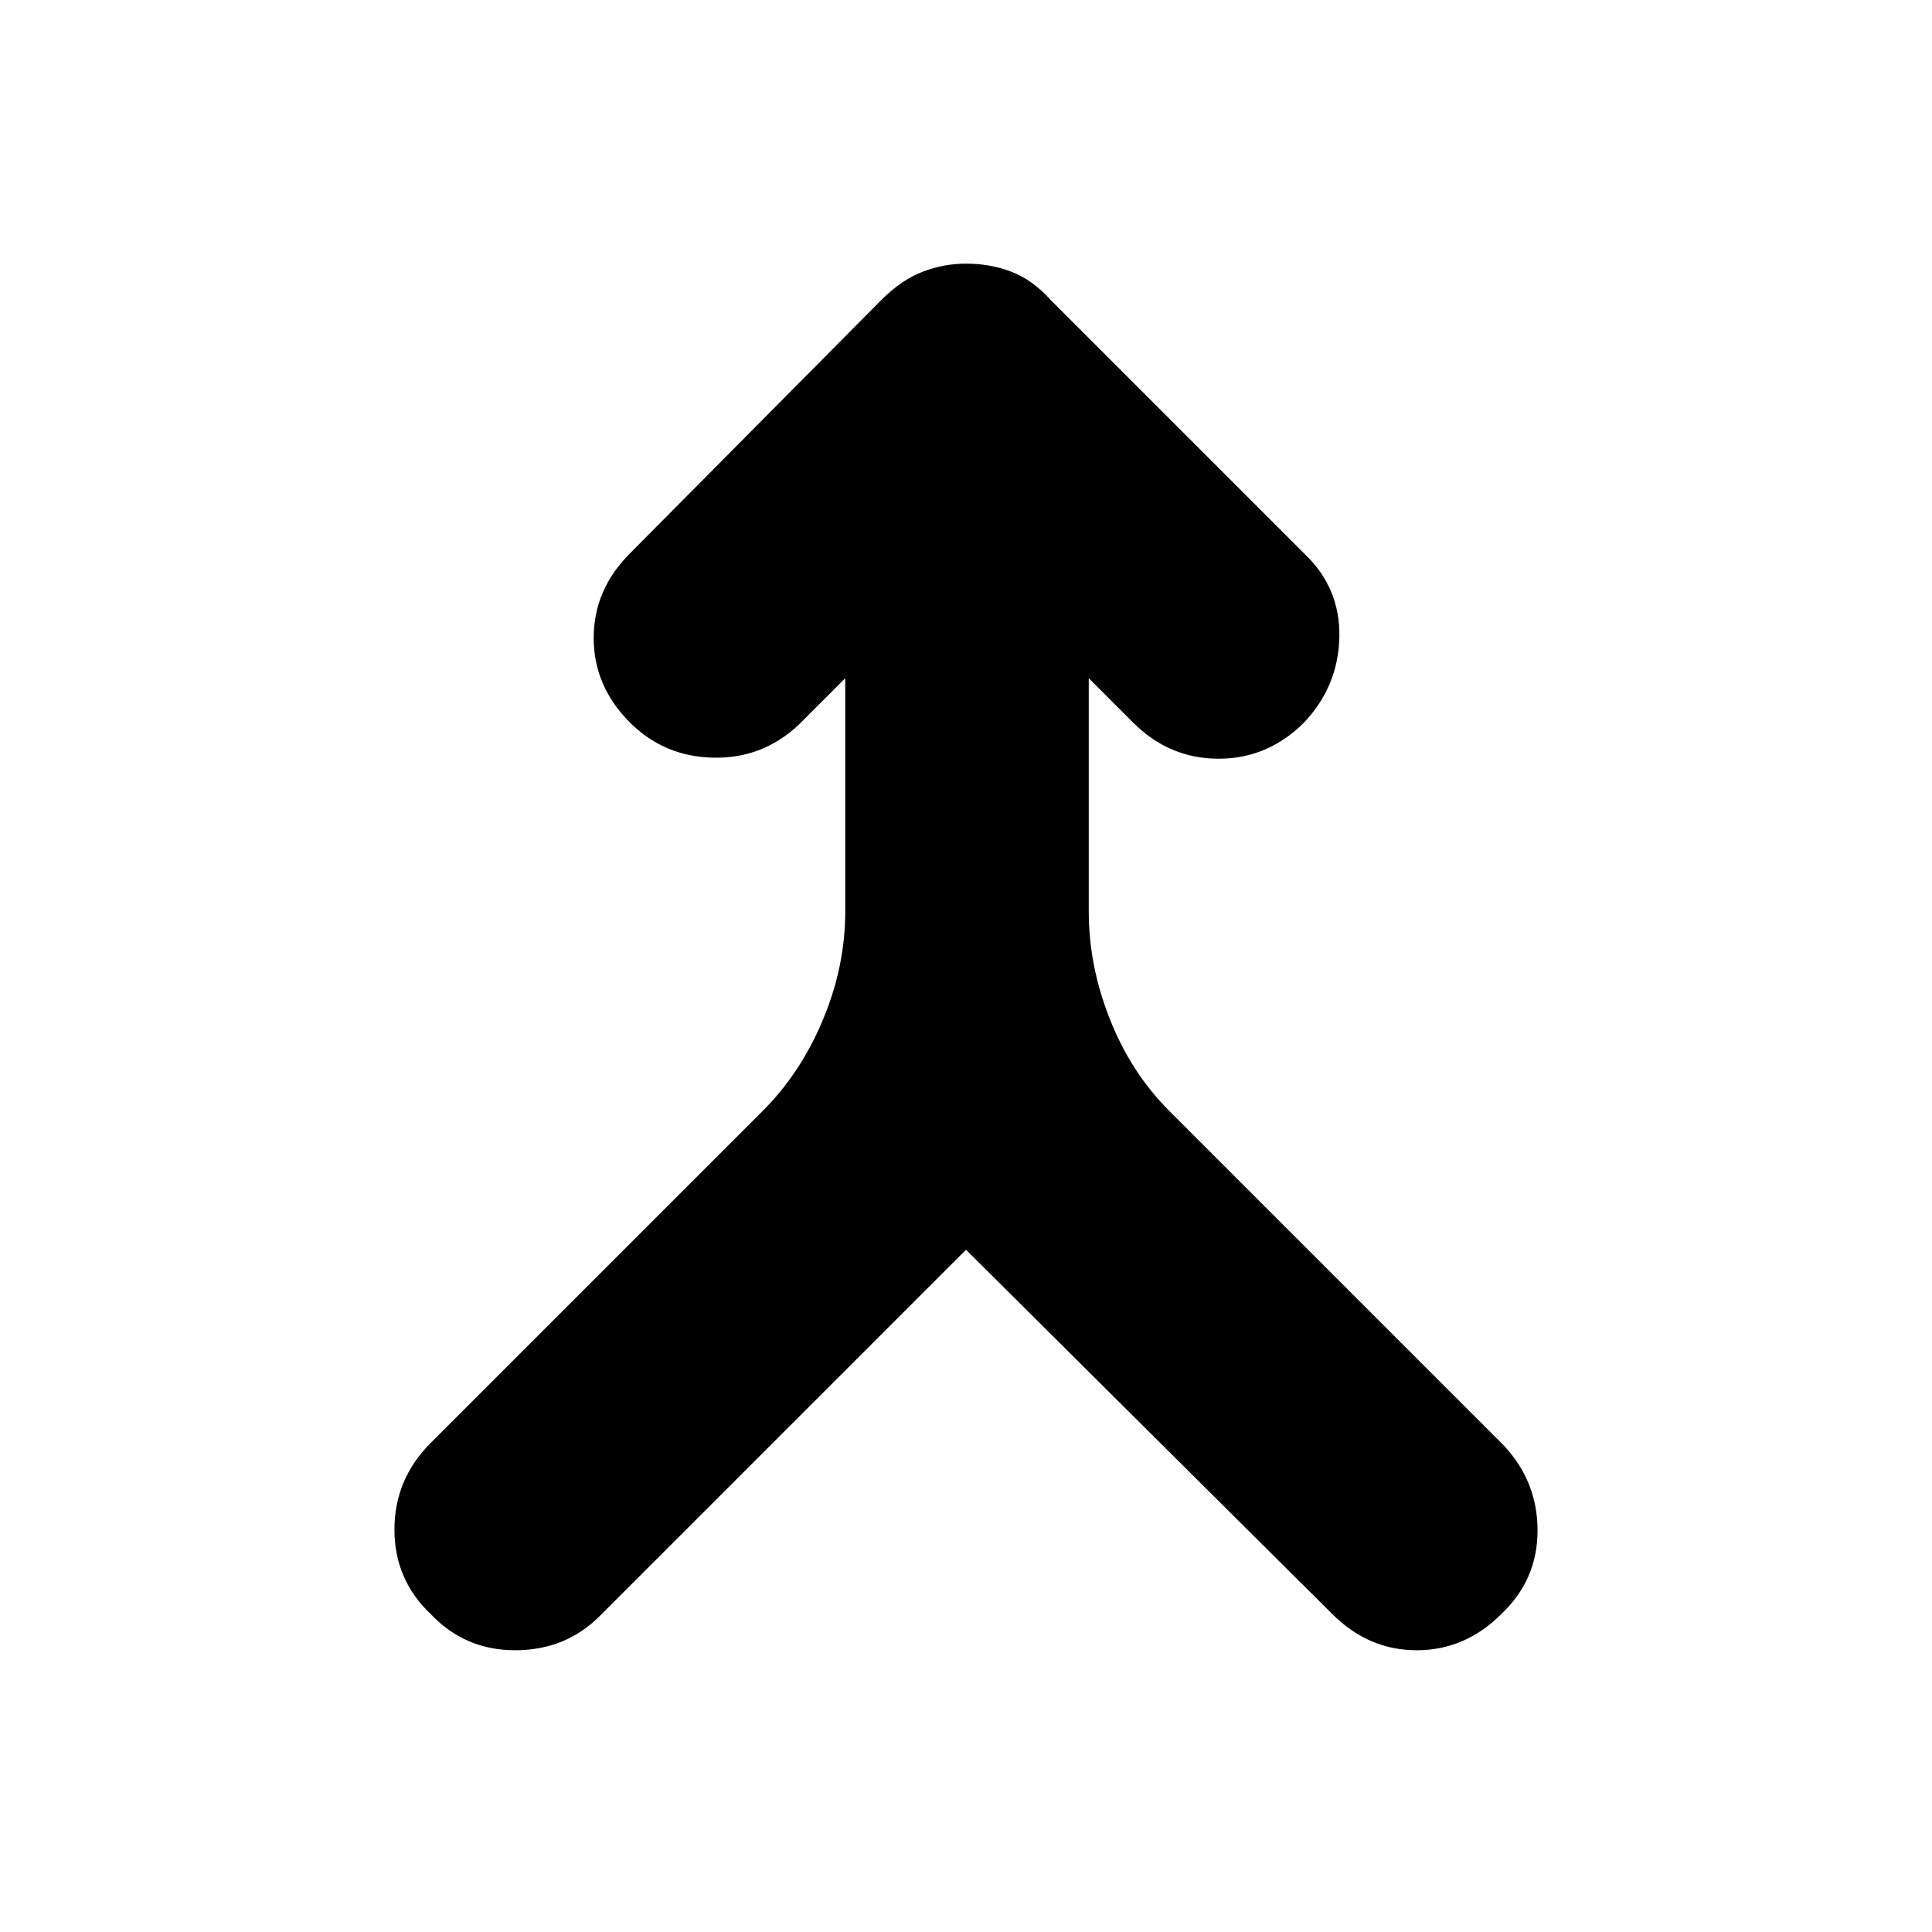 <svg xmlns="http://www.w3.org/2000/svg" height="24" width="24"><path d="M5.35 20.05Q4.9 19.625 4.9 19t.45-1.075L9.475 13.8q.475-.475.75-1.138.275-.662.275-1.337v-2.9L9.925 9q-.45.425-1.062.412-.613-.012-1.038-.437-.45-.45-.45-1.05 0-.6.45-1.05l3.125-3.15q.25-.25.513-.35.262-.1.537-.1.3 0 .562.1.263.1.488.35l3.15 3.15q.45.425.438 1.037-.013.613-.438 1.063-.45.45-1.063.45-.612 0-1.062-.45l-.55-.55v2.9q0 .675.263 1.337.262.663.737 1.138l4.15 4.15q.425.45.425 1.062 0 .613-.45 1.038-.45.45-1.05.45-.6 0-1.05-.45L12 15.525l-4.55 4.55q-.425.425-1.05.425t-1.05-.45Z"/></svg>